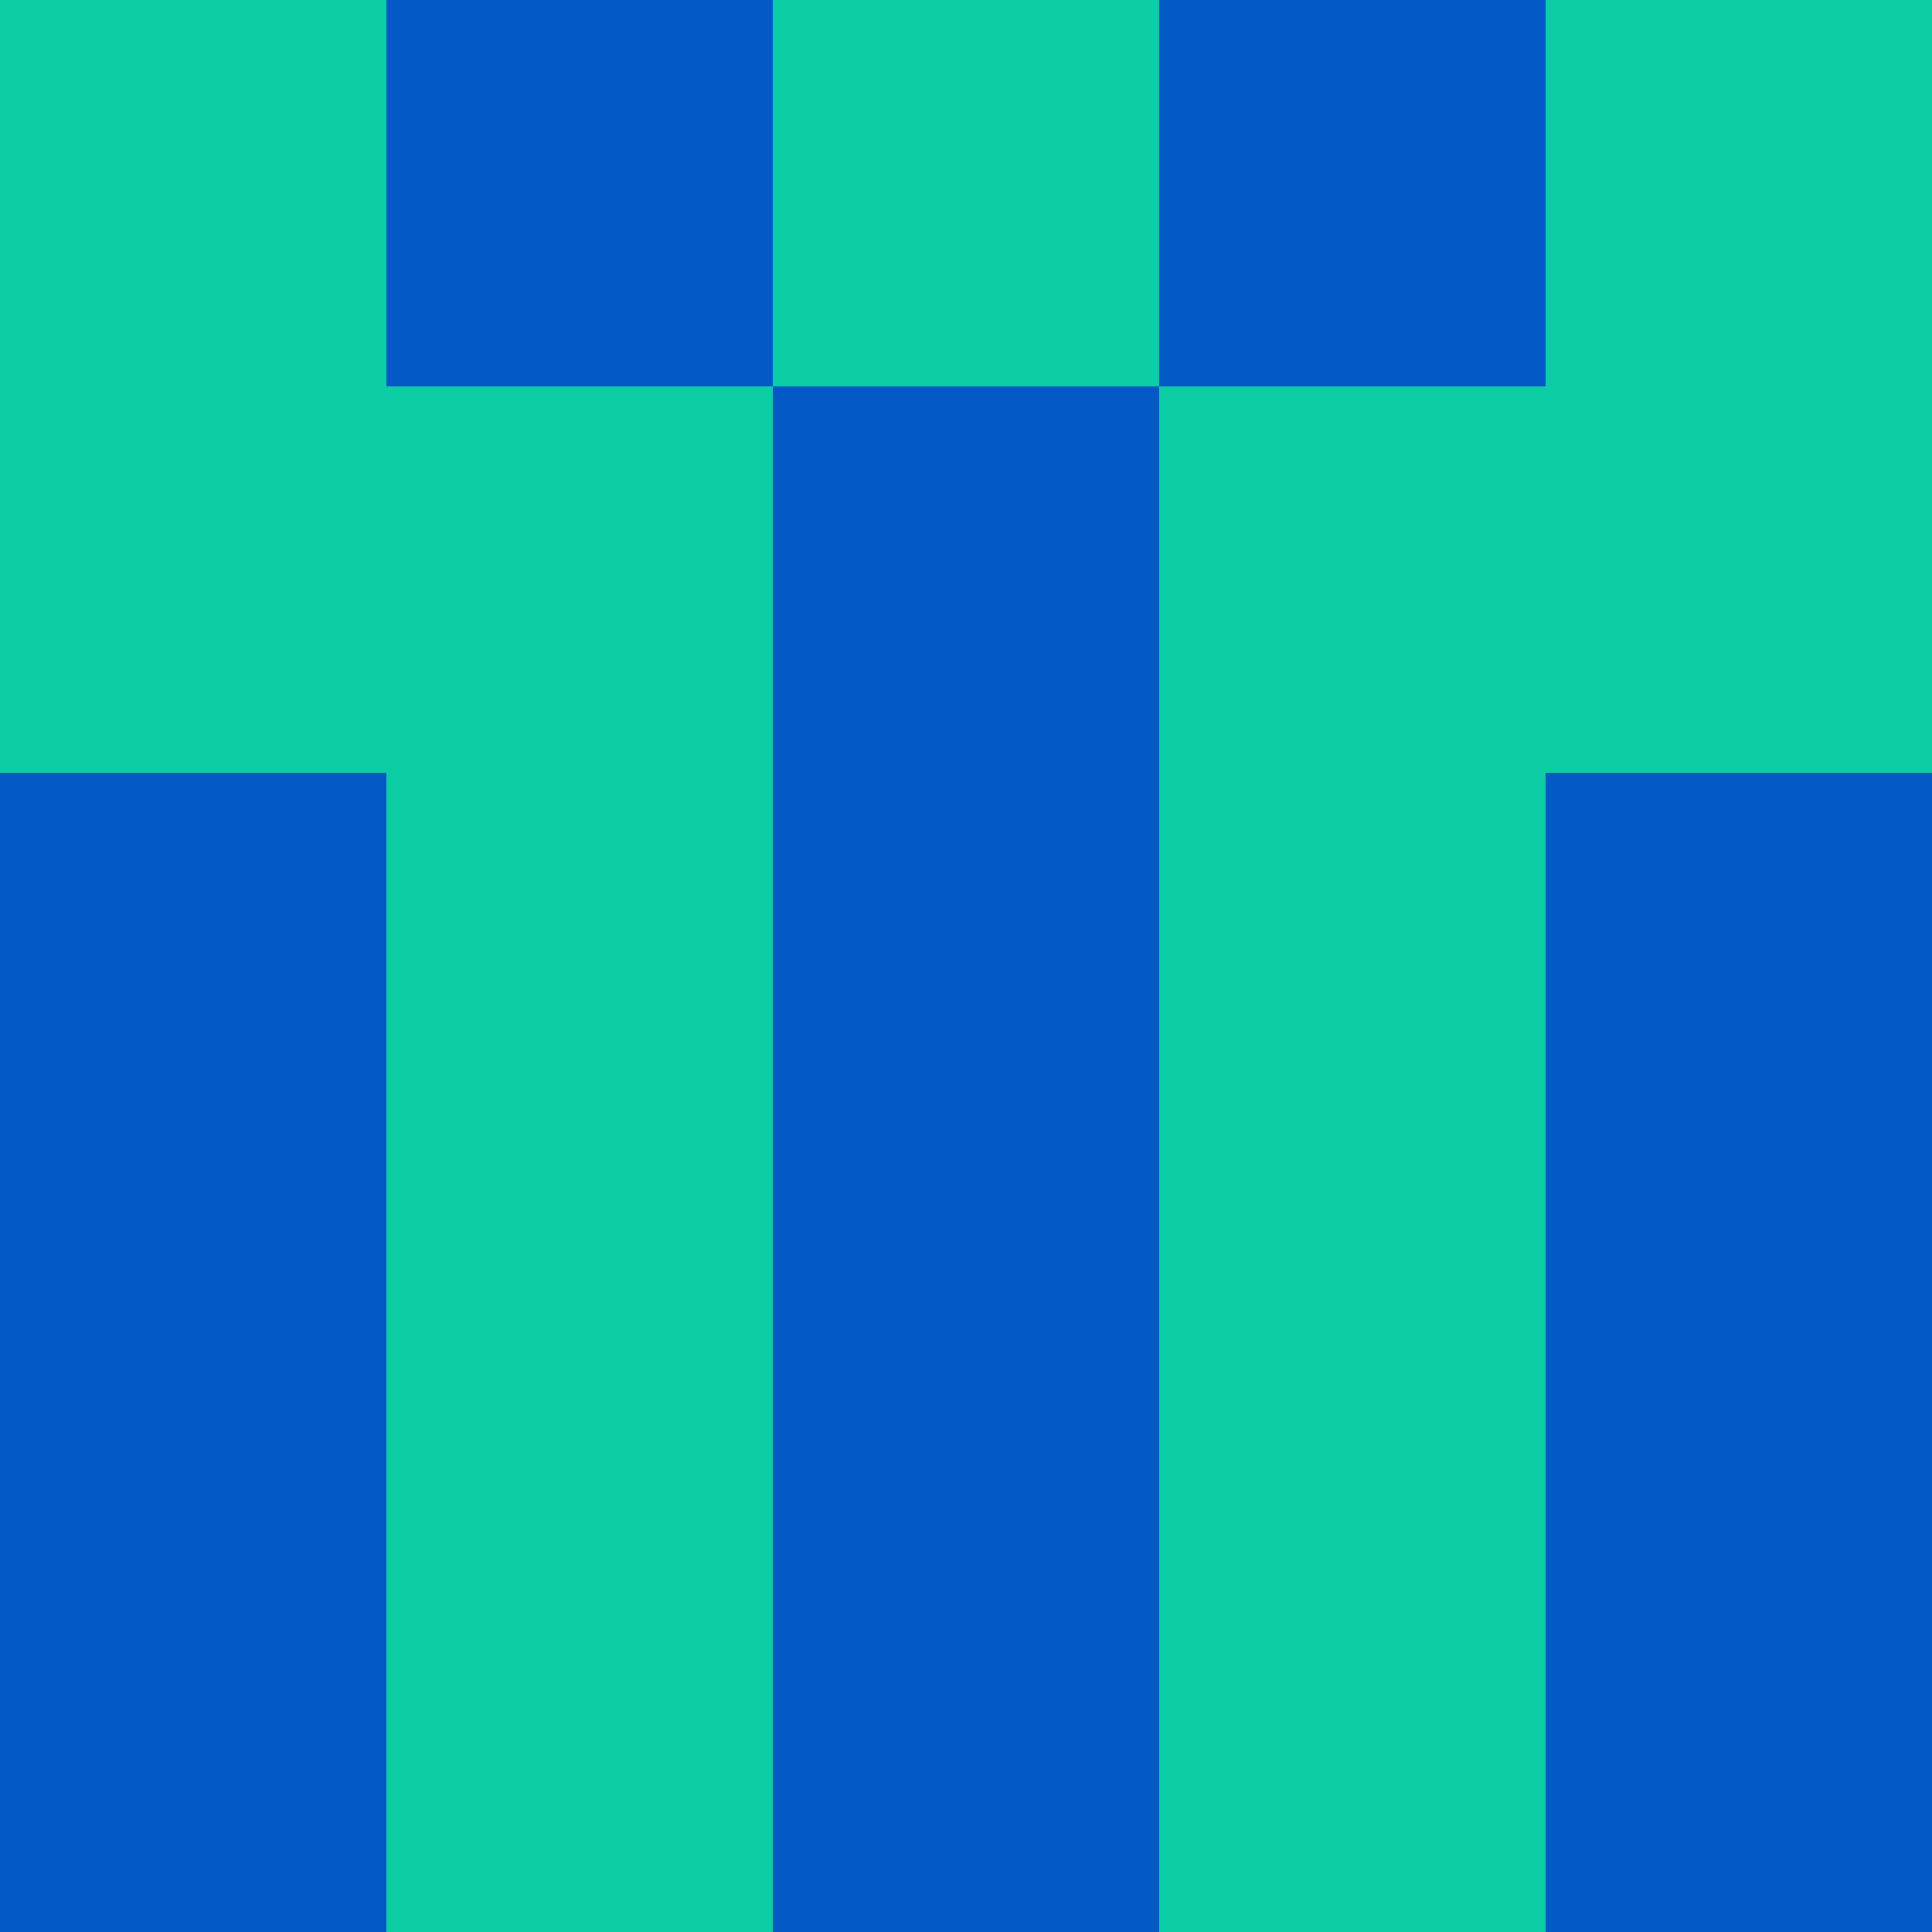 <?xml version="1.0" encoding="utf-8"?>
<!DOCTYPE svg PUBLIC "-//W3C//DTD SVG 20010904//EN"
        "http://www.w3.org/TR/2001/REC-SVG-20010904/DTD/svg10.dtd">

<svg width="400" height="400" viewBox="0 0 5 5"
    xmlns="http://www.w3.org/2000/svg"
    xmlns:xlink="http://www.w3.org/1999/xlink">
            <rect x="0" y="0" width="1" height="1" fill="#0DCDA7" />
        <rect x="0" y="1" width="1" height="1" fill="#0DCDA7" />
        <rect x="0" y="2" width="1" height="1" fill="#035AC6" />
        <rect x="0" y="3" width="1" height="1" fill="#035AC6" />
        <rect x="0" y="4" width="1" height="1" fill="#035AC6" />
                <rect x="1" y="0" width="1" height="1" fill="#035AC6" />
        <rect x="1" y="1" width="1" height="1" fill="#0DCDA7" />
        <rect x="1" y="2" width="1" height="1" fill="#0DCDA7" />
        <rect x="1" y="3" width="1" height="1" fill="#0DCDA7" />
        <rect x="1" y="4" width="1" height="1" fill="#0DCDA7" />
                <rect x="2" y="0" width="1" height="1" fill="#0DCDA7" />
        <rect x="2" y="1" width="1" height="1" fill="#035AC6" />
        <rect x="2" y="2" width="1" height="1" fill="#035AC6" />
        <rect x="2" y="3" width="1" height="1" fill="#035AC6" />
        <rect x="2" y="4" width="1" height="1" fill="#035AC6" />
                <rect x="3" y="0" width="1" height="1" fill="#035AC6" />
        <rect x="3" y="1" width="1" height="1" fill="#0DCDA7" />
        <rect x="3" y="2" width="1" height="1" fill="#0DCDA7" />
        <rect x="3" y="3" width="1" height="1" fill="#0DCDA7" />
        <rect x="3" y="4" width="1" height="1" fill="#0DCDA7" />
                <rect x="4" y="0" width="1" height="1" fill="#0DCDA7" />
        <rect x="4" y="1" width="1" height="1" fill="#0DCDA7" />
        <rect x="4" y="2" width="1" height="1" fill="#035AC6" />
        <rect x="4" y="3" width="1" height="1" fill="#035AC6" />
        <rect x="4" y="4" width="1" height="1" fill="#035AC6" />
        
</svg>


